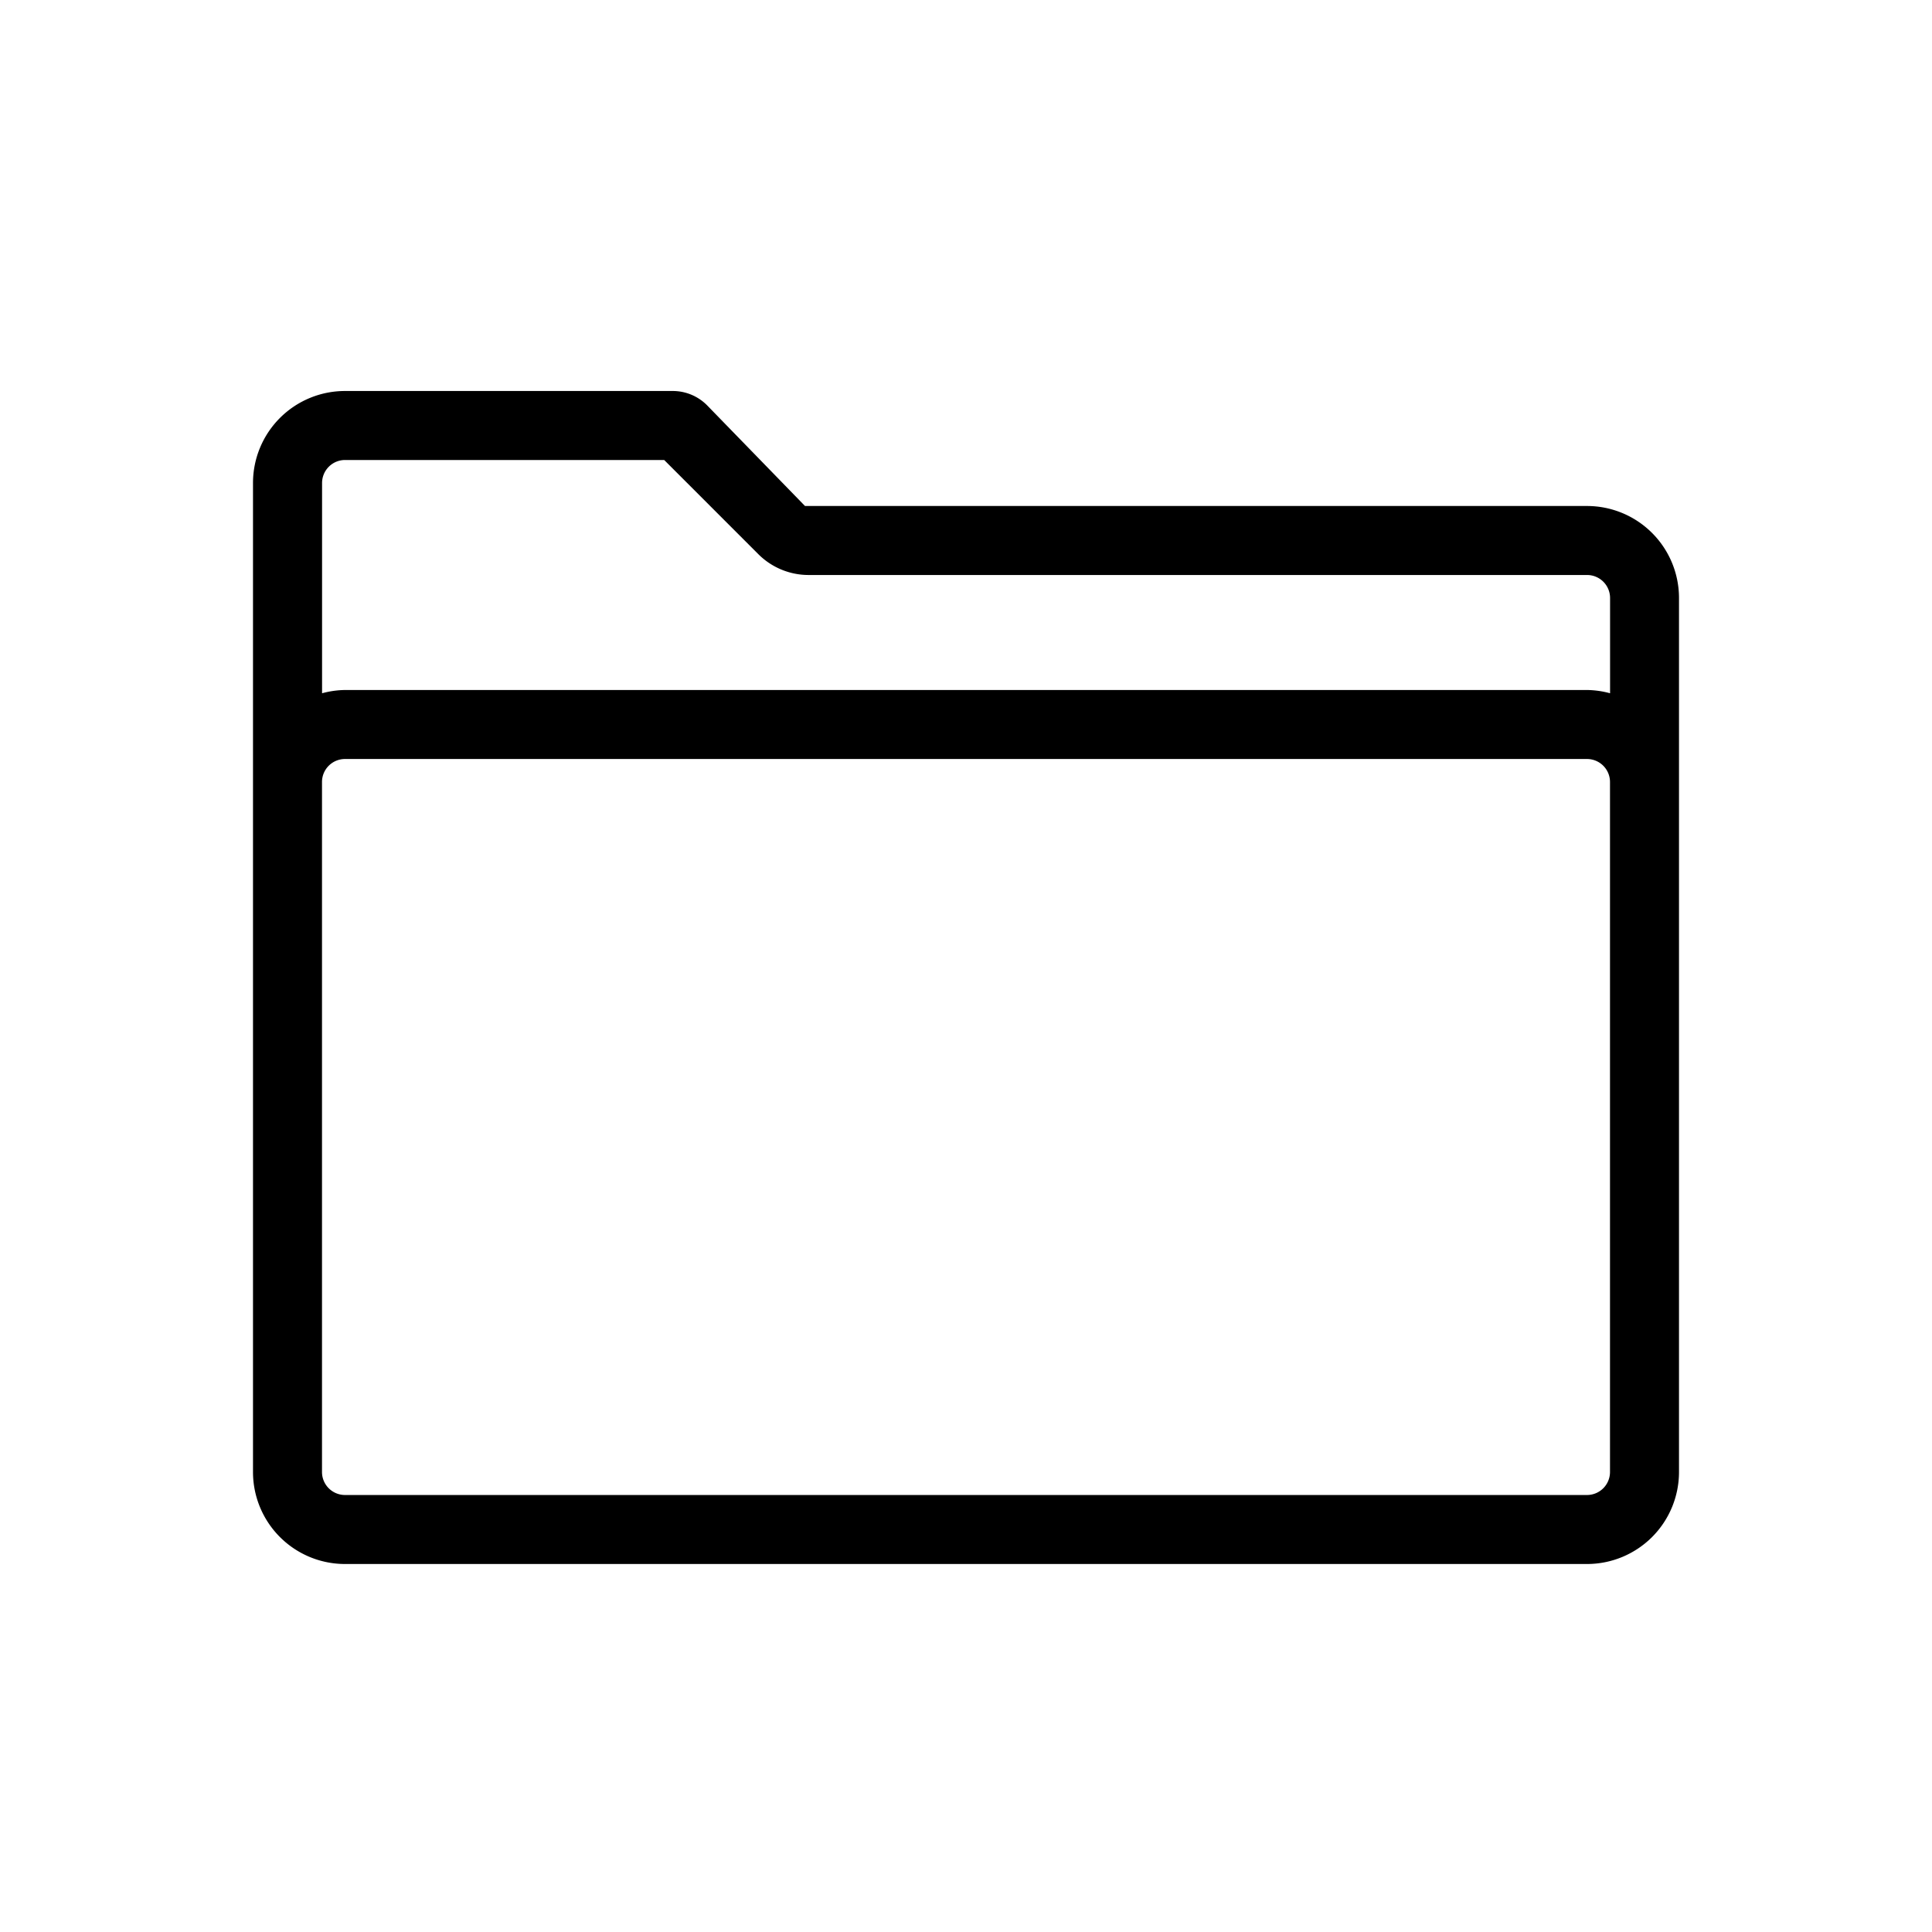 <svg xmlns="http://www.w3.org/2000/svg" xmlns:xlink="http://www.w3.org/1999/xlink" width="84" height="84" viewBox="0 0 84 84">
  <defs>
    <clipPath id="clip-_3x_6">
      <rect width="84" height="84"/>
    </clipPath>
  </defs>
  <g id="_3x_6" data-name="@3x – 6" clip-path="url(#clip-_3x_6)">
    <g id="Group_89" data-name="Group 89" transform="translate(-7510.292 3910.113)">
      <path id="Path_36" data-name="Path 36" d="M7579.292-3888.113h-34l-4.26-4.381a2.1,2.1,0,0,0-1.494-.619h-14.246a4,4,0,0,0-4,4v43a4,4,0,0,0,4,4h54a4,4,0,0,0,4-4v-38A4,4,0,0,0,7579.292-3888.113Zm-54-2h13.878l4.091,4.092a3.091,3.091,0,0,0,2.2.908h33.834a1,1,0,0,1,1,1v4.142a3.981,3.981,0,0,0-1-.142h-54a3.969,3.969,0,0,0-1,.142v-9.142A1,1,0,0,1,7525.292-3890.113Zm0,45a1,1,0,0,1-1-1v-30a1,1,0,0,1,1-1h54a1,1,0,0,1,1,1v30a1,1,0,0,1-1,1Z"/>
    </g>
  </g>
</svg>
